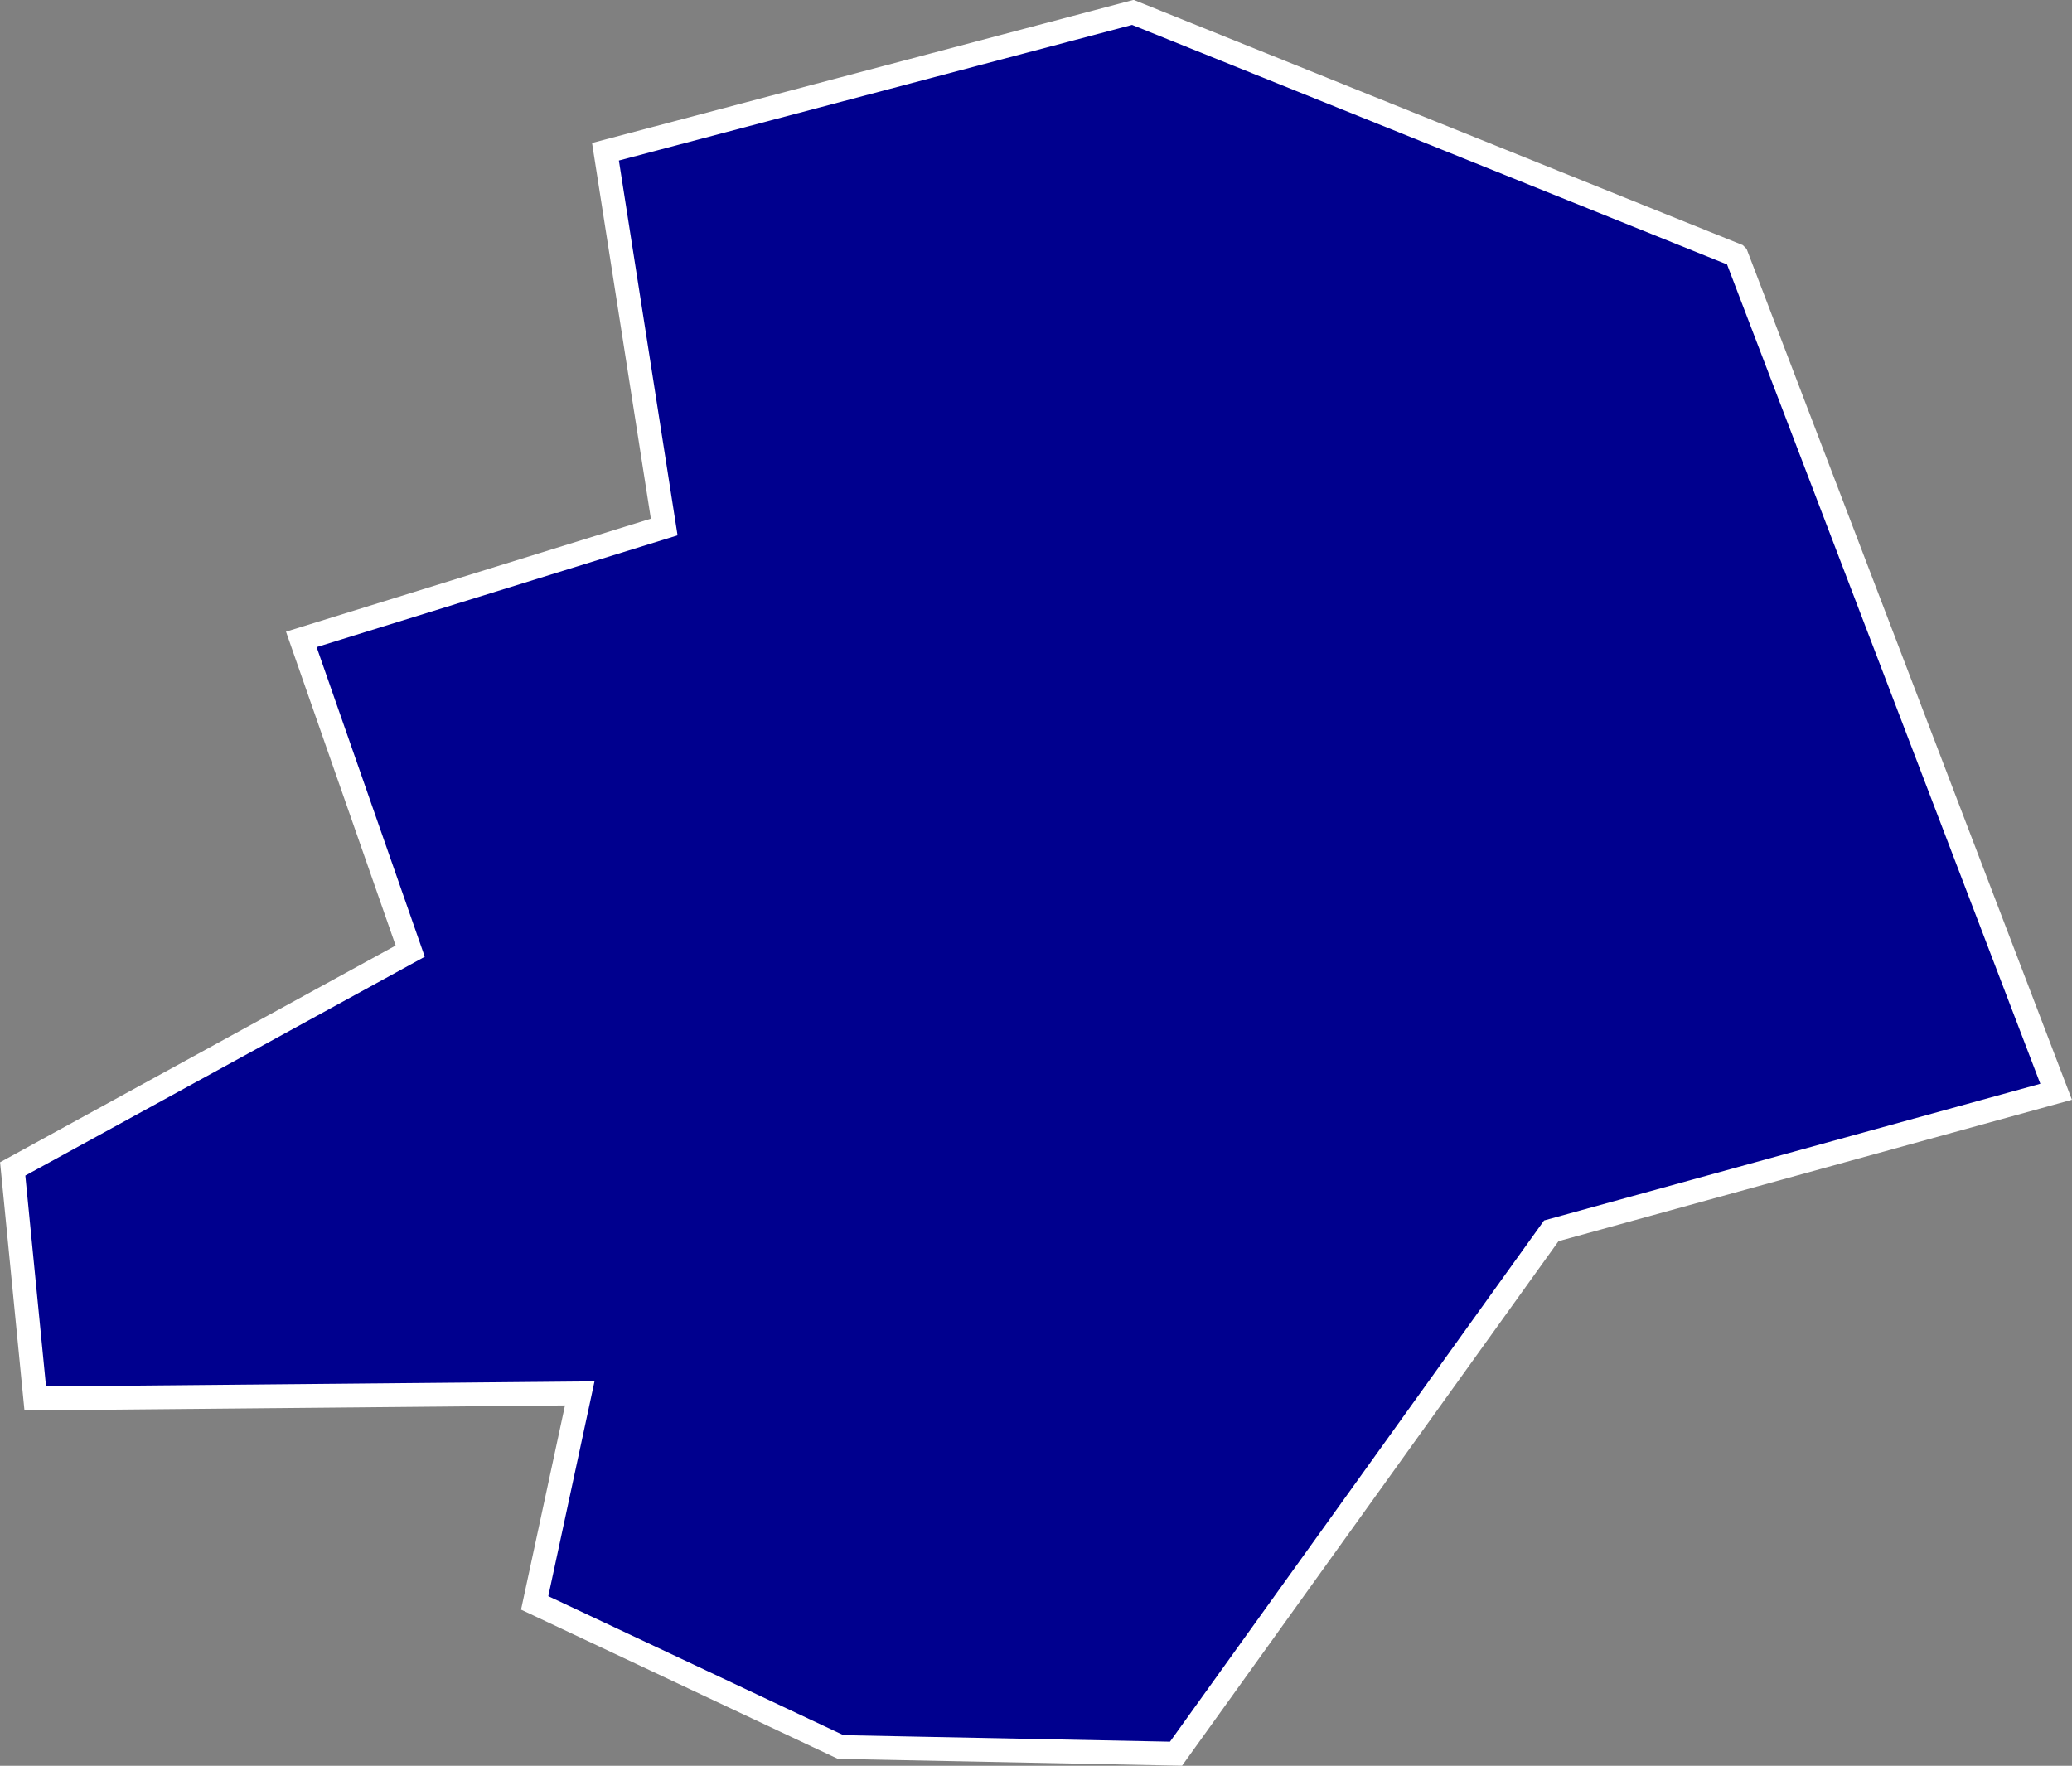 <?xml version="1.0" encoding="UTF-8"?>
<svg id="Camada_1" data-name="Camada 1" xmlns="http://www.w3.org/2000/svg" viewBox="0 0 65.26 55.62">
  <rect x="0" y="0" width="65.26" height="55.62" fill="#808080" stroke="none"/>
  <defs>
    <style>
      .cls-1 {
        fill: #00008e;
        stroke: #fff;
        stroke-miterlimit: 10;
        stroke-width: .75px;
      }
    </style>
  </defs>
  <path class="cls-1" d="M54.69,8.05l10.07,26.34-15.9,4.38-11.82,16.47-10.56-.21-9.64-4.54,1.42-6.6-17.15.16-.71-7.23,12.52-6.86-3.43-9.82,11.43-3.54-1.85-11.82L35.68.39l19,7.65Z"/>
</svg>